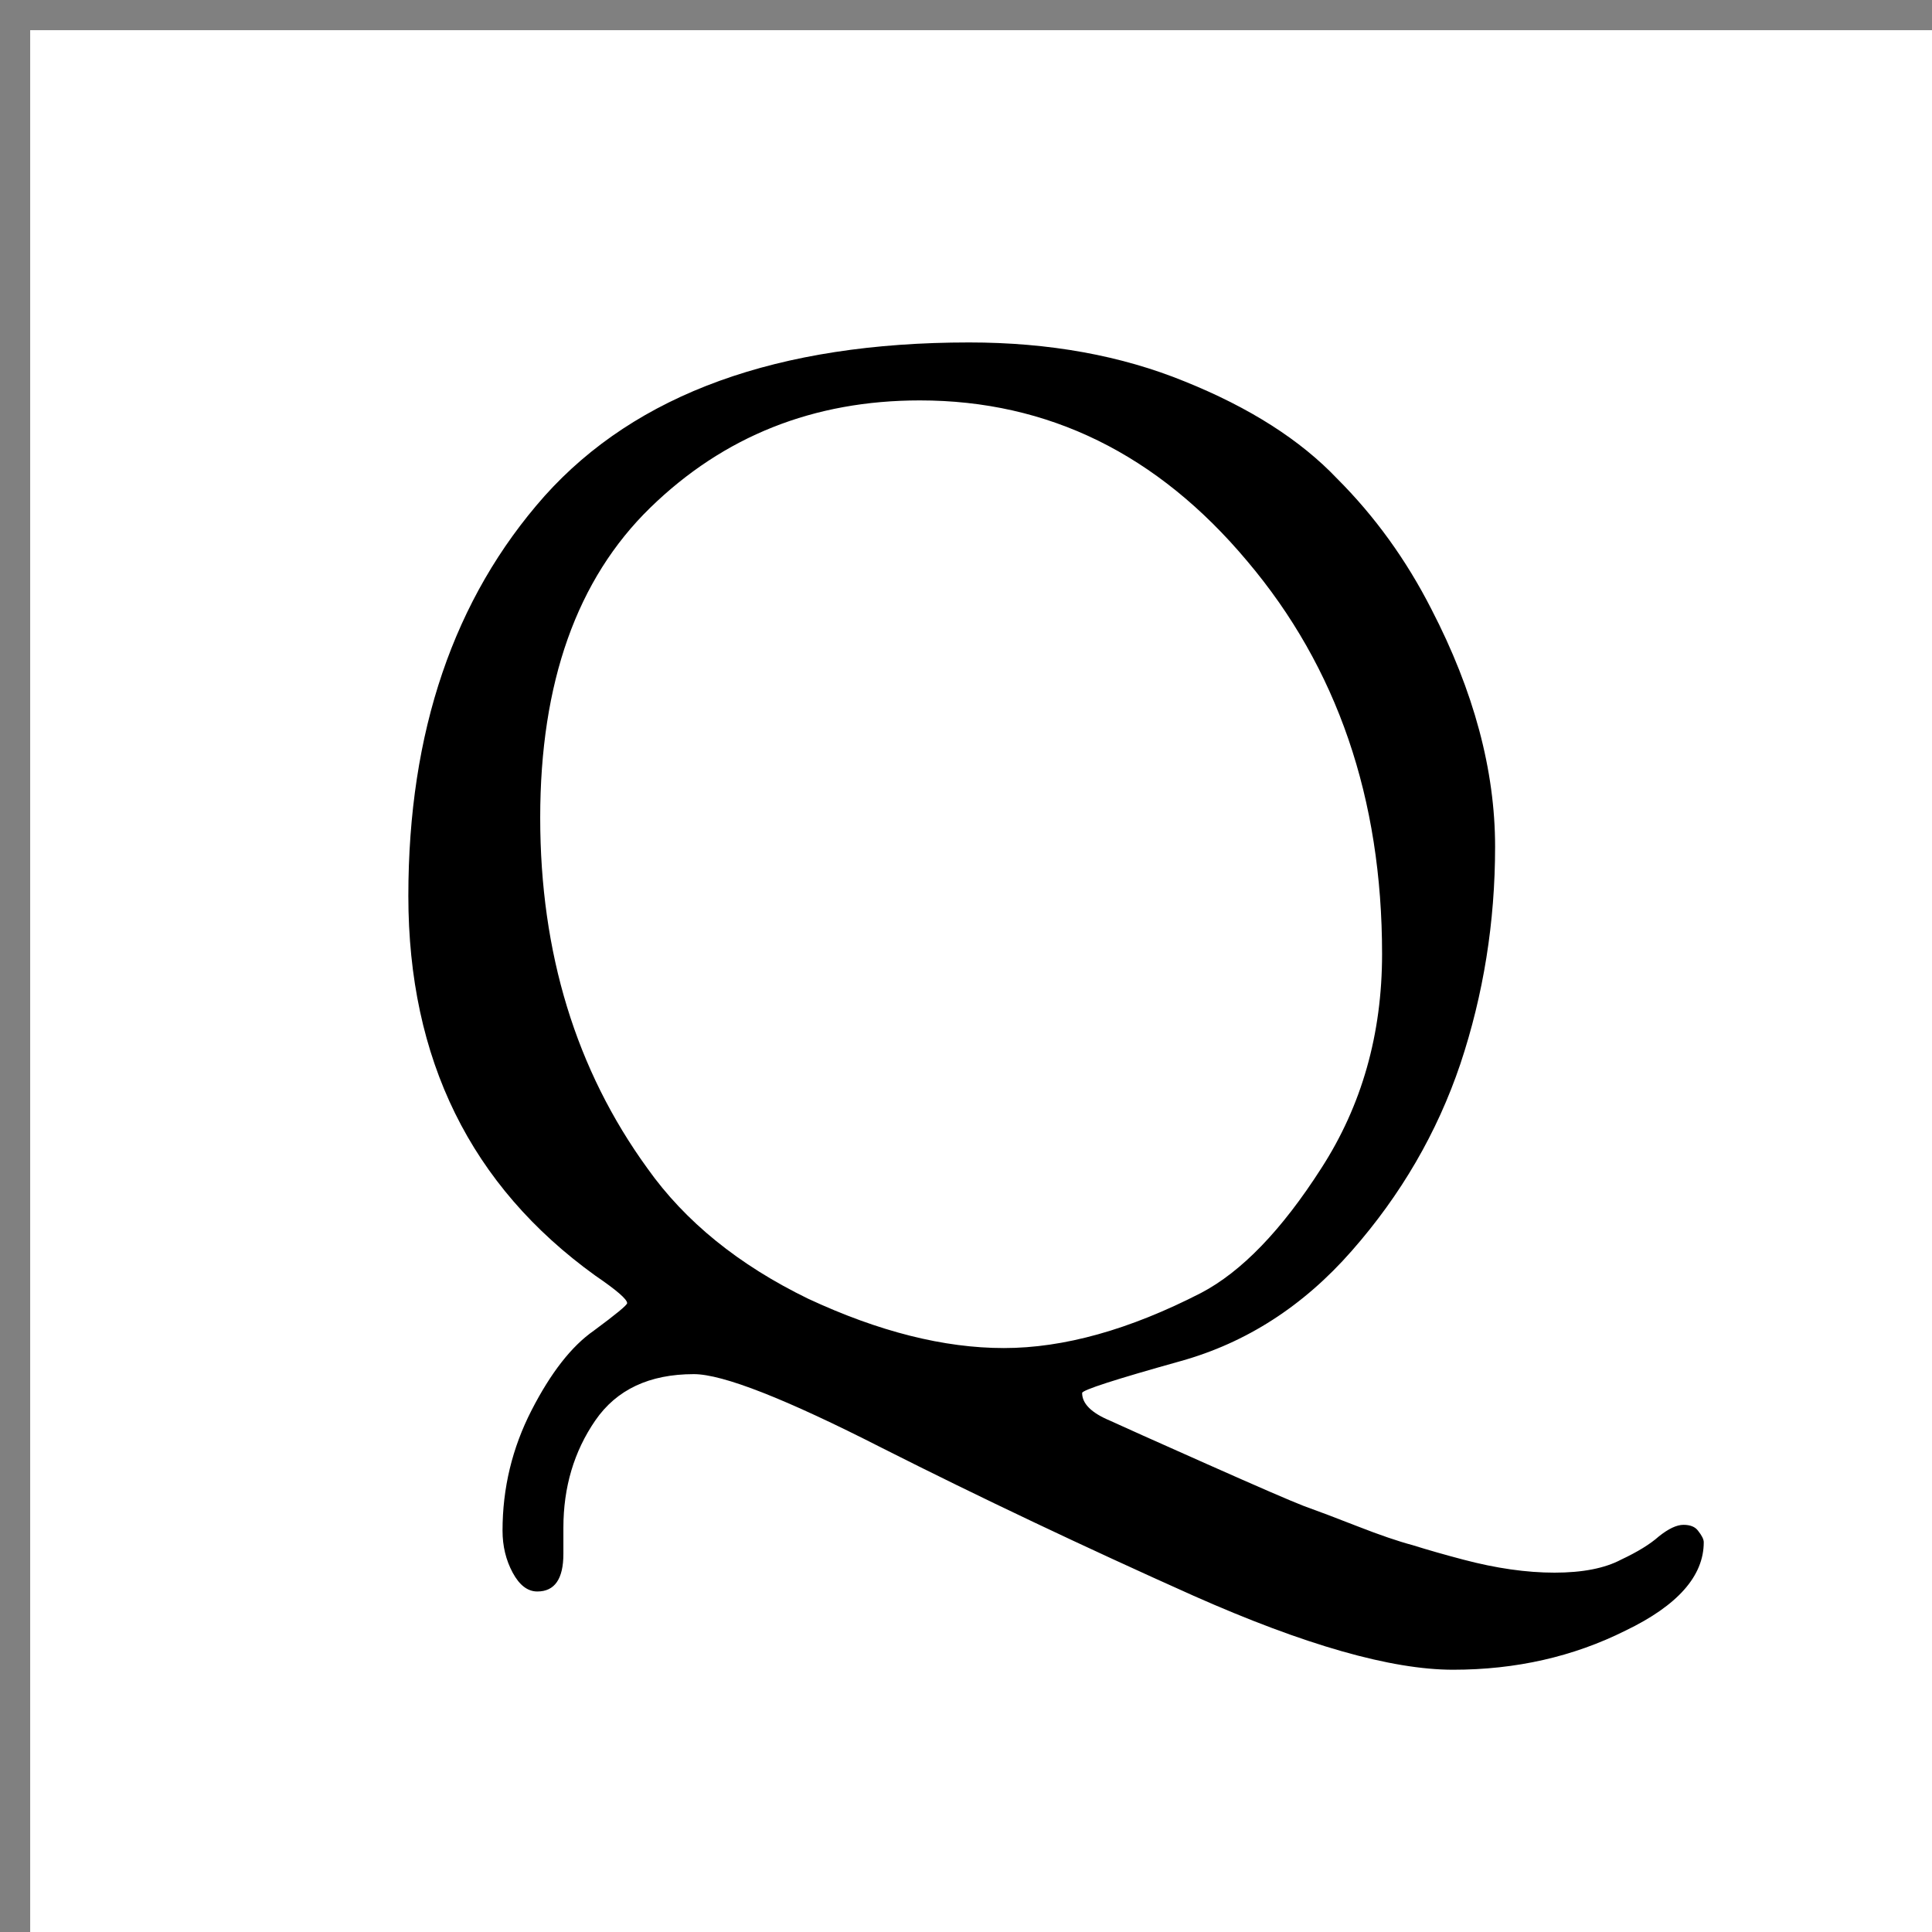 <svg width="128" height="128" viewBox="0 0 128 128" fill="none" 
    xmlns="http://www.w3.org/2000/svg">
    <rect x="0" y="0" width="128" height="128" fill="#808080" stroke="none"/>
    <rect x="2" y="2" width="126" height="126" fill="white"/>
    <path d="M39.438 84.512C31.182 78.56 27.054 70.176 27.054 59.36C27.054 48.48 30.062 39.648 36.078 32.864C42.158 26.08 51.534 22.688 64.206 22.688C69.518 22.688 74.286 23.552 78.51 25.28C82.798 27.008 86.158 29.152 88.59 31.712C91.086 34.208 93.166 37.088 94.83 40.352C97.646 45.792 99.054 51.04 99.054 56.096C99.054 61.088 98.286 65.888 96.75 70.496C95.214 75.04 92.814 79.168 89.55 82.88C86.35 86.528 82.574 88.96 78.222 90.176C73.87 91.392 71.694 92.096 71.694 92.288C71.694 92.992 72.302 93.6 73.518 94.112C74.35 94.496 76.494 95.456 79.95 96.992C83.406 98.528 85.55 99.456 86.382 99.776C87.278 100.096 88.462 100.544 89.934 101.12C91.406 101.696 92.622 102.112 93.582 102.368C94.606 102.688 95.726 103.008 96.942 103.328C99.118 103.904 101.134 104.192 102.99 104.192C104.846 104.192 106.318 103.904 107.406 103.328C108.494 102.816 109.326 102.304 109.902 101.792C110.542 101.28 111.086 101.024 111.534 101.024C111.982 101.024 112.302 101.152 112.494 101.408C112.75 101.728 112.878 101.984 112.878 102.176C112.878 104.416 111.15 106.368 107.694 108.032C104.238 109.76 100.43 110.624 96.27 110.624C92.174 110.624 86.446 108.992 79.086 105.728C71.79 102.464 64.91 99.2 58.446 95.936C52.046 92.672 47.886 91.04 45.966 91.04C43.022 91.04 40.846 92.064 39.438 94.112C38.03 96.16 37.326 98.528 37.326 101.216V102.944C37.326 104.608 36.75 105.44 35.598 105.44C34.958 105.44 34.414 105.024 33.966 104.192C33.518 103.36 33.294 102.432 33.294 101.408C33.294 98.592 33.934 95.936 35.214 93.44C36.494 90.944 37.87 89.184 39.342 88.16C40.814 87.072 41.55 86.464 41.55 86.336C41.55 86.08 40.846 85.472 39.438 84.512ZM60.942 26.528C53.902 26.528 47.95 28.896 43.086 33.632C38.222 38.368 35.79 45.216 35.79 54.176C35.79 63.136 38.158 70.88 42.894 77.408C45.39 80.928 48.942 83.808 53.55 86.048C58.222 88.224 62.542 89.312 66.51 89.312C70.478 89.312 74.83 88.096 79.566 85.664C82.254 84.256 84.91 81.504 87.534 77.408C90.222 73.248 91.566 68.512 91.566 63.2C91.566 52.896 88.59 44.224 82.638 37.184C76.686 30.08 69.454 26.528 60.942 26.528Z" fill="black"/>
</svg>
